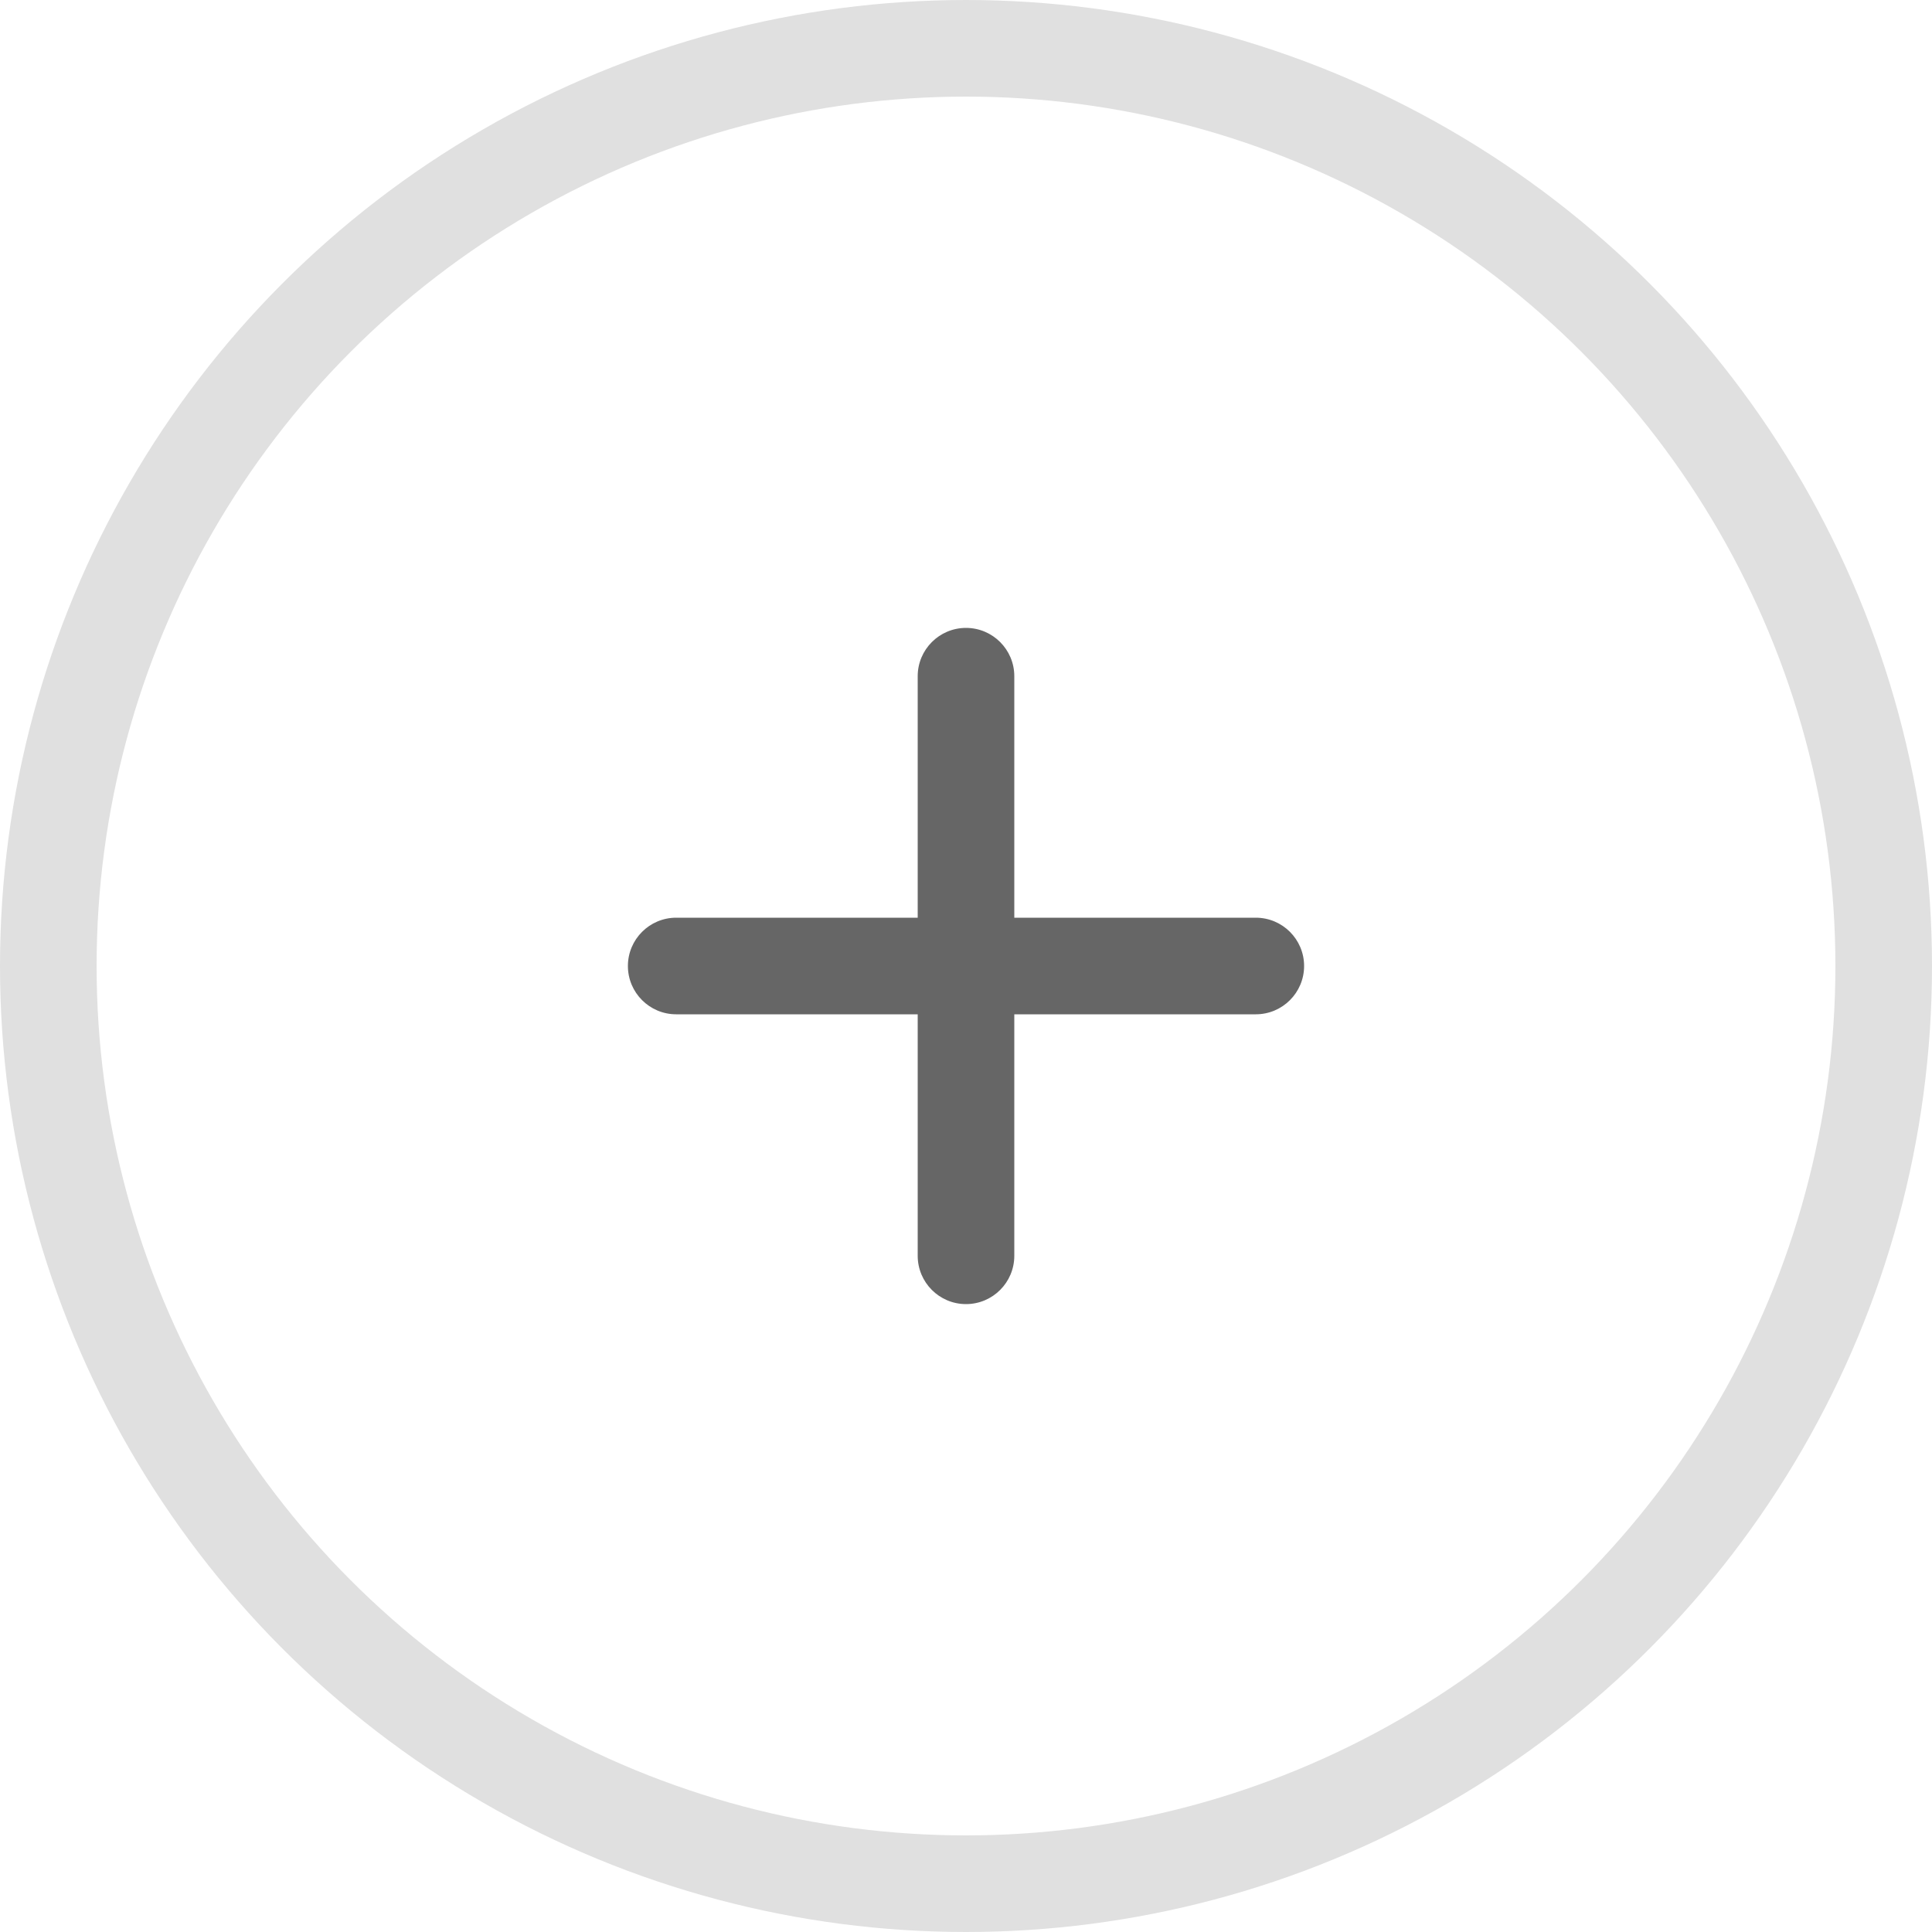 <svg width="40" height="40" viewBox="0 0 40 40" fill="none" xmlns="http://www.w3.org/2000/svg">
<circle cx="20" cy="20" r="19" stroke="#E0E0E0" stroke-width="2"/>
<path d="M21 14C21 13.448 20.552 13 20 13C19.448 13 19 13.448 19 14V19L14 19C13.448 19 13 19.448 13 20C13 20.552 13.448 21 14 21L19 21V26C19 26.552 19.448 27 20 27C20.552 27 21 26.552 21 26V21L26 21C26.552 21 27 20.552 27 20C27 19.448 26.552 19 26 19L21 19V14Z" fill="#666666"/>
</svg>
